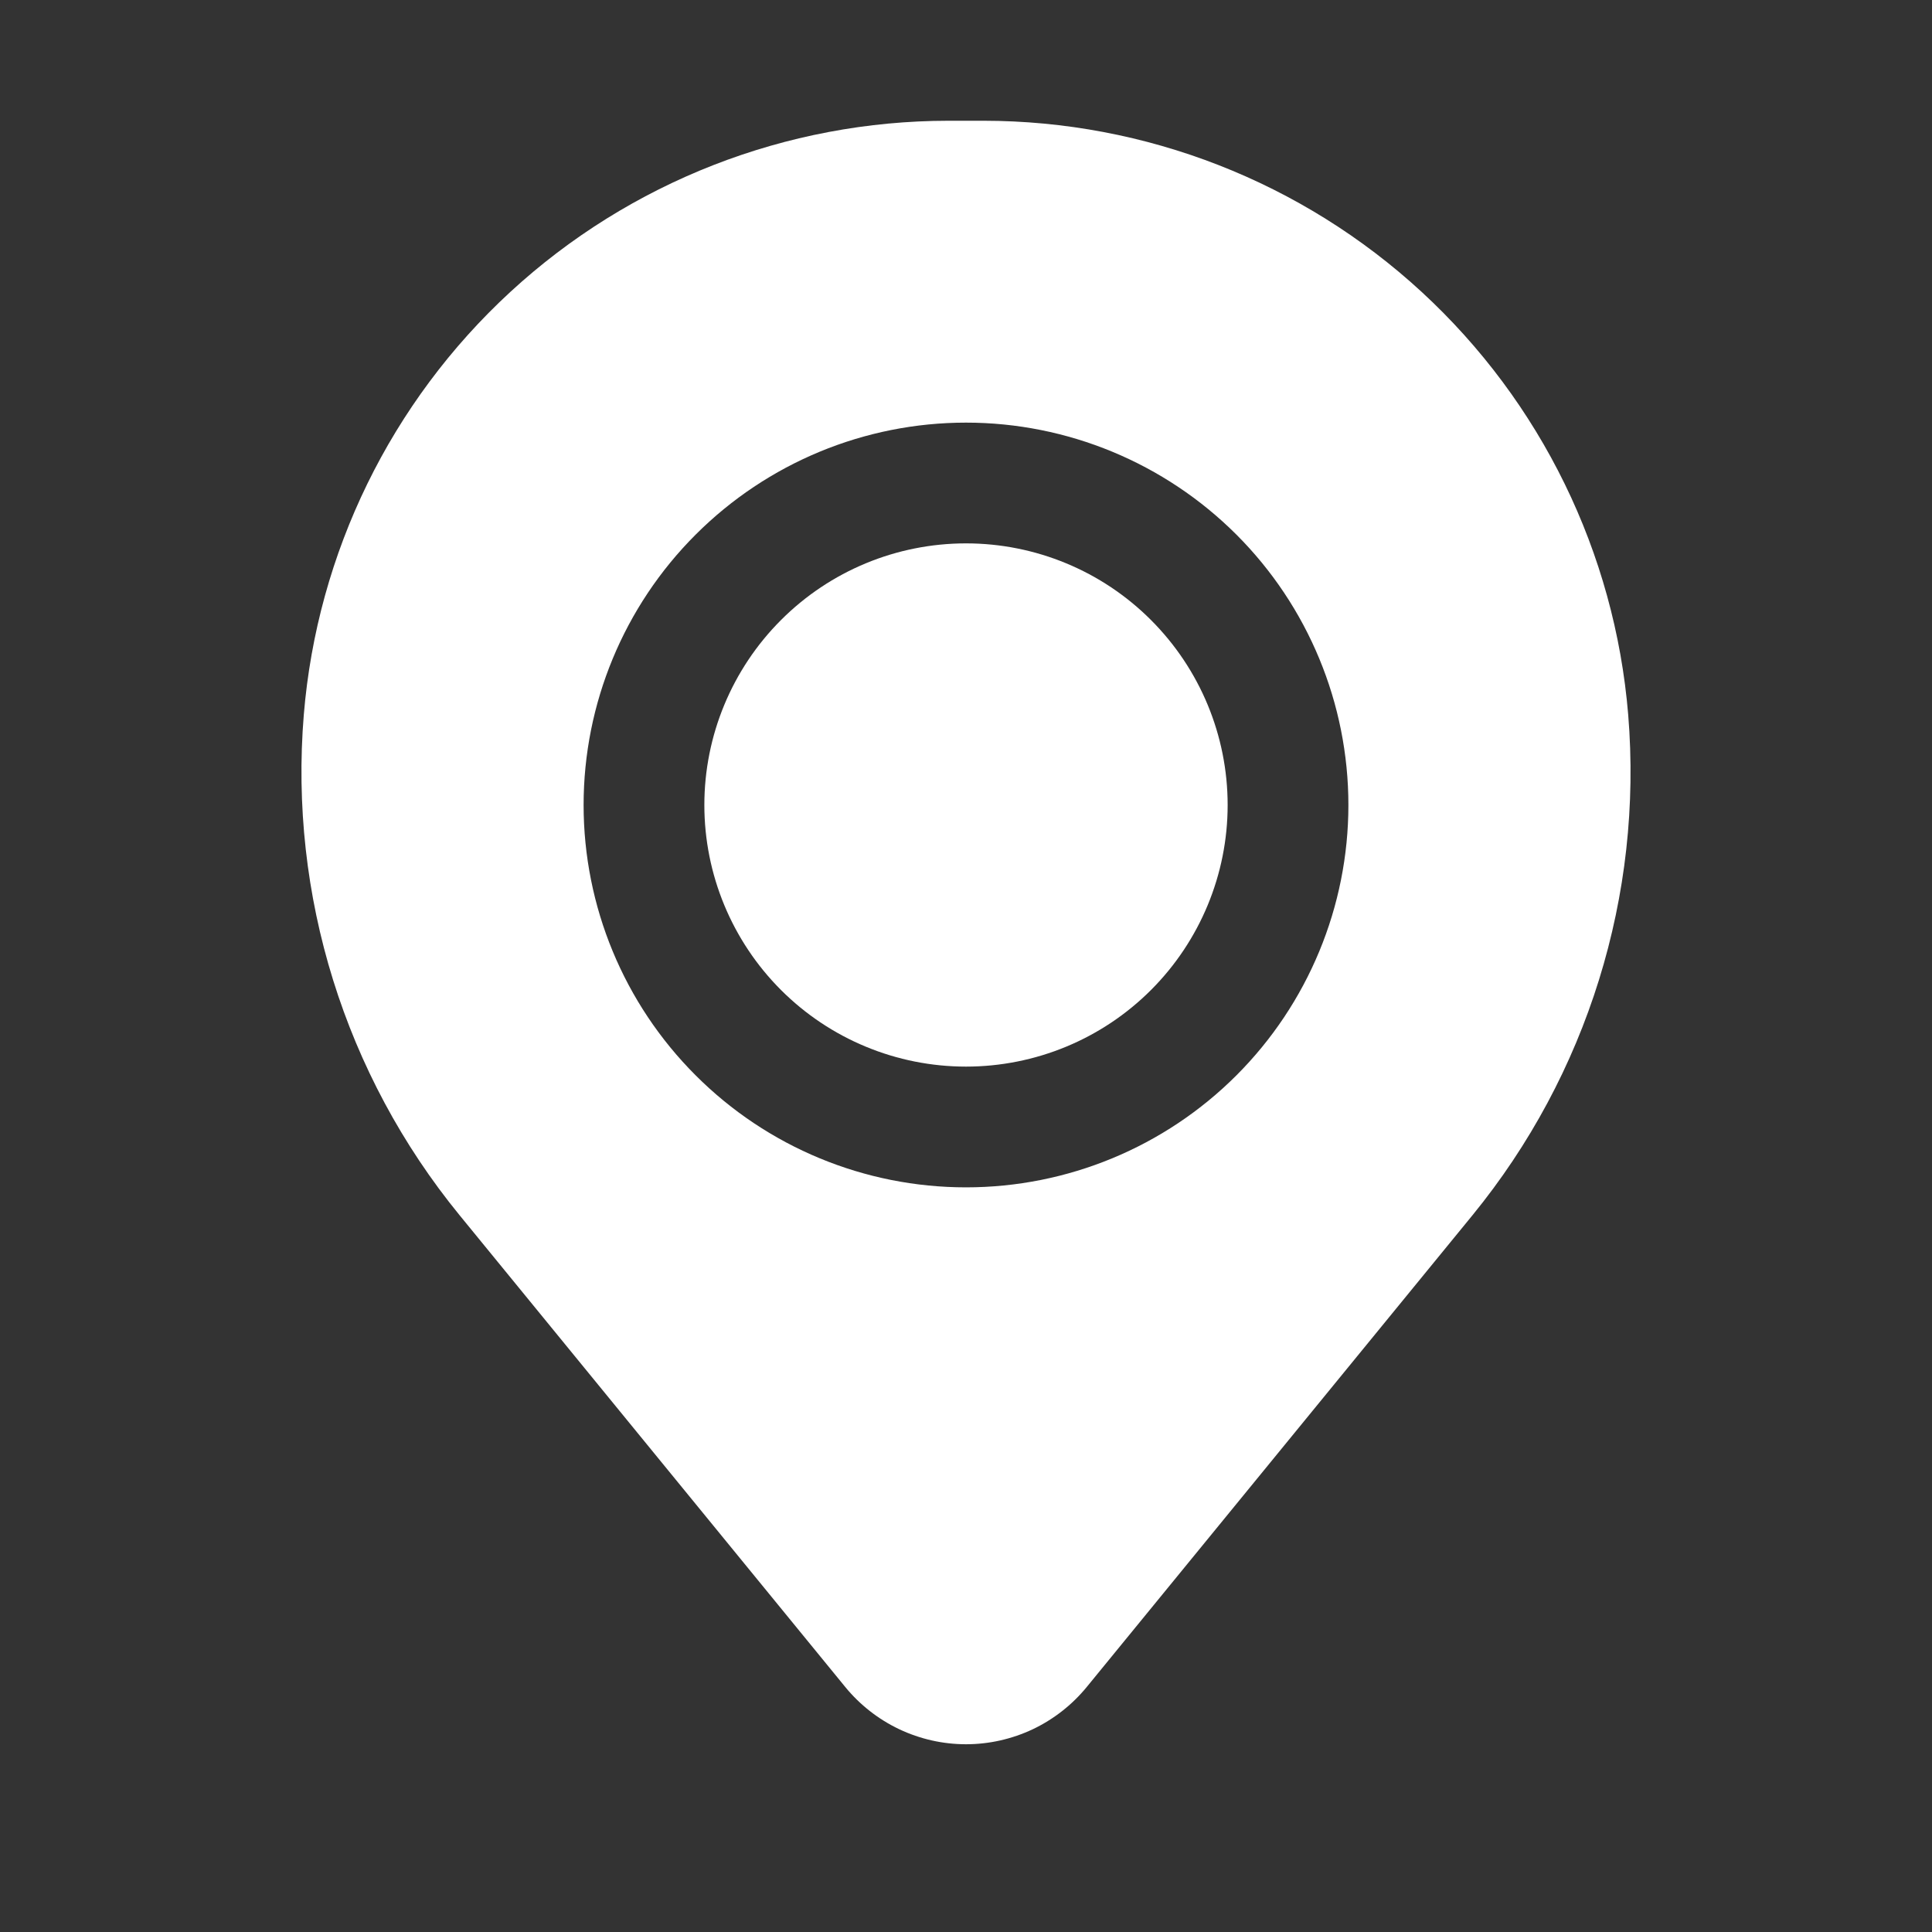<svg width="28" height="28" viewBox="0 0 28 28" fill="none" xmlns="http://www.w3.org/2000/svg">
<rect x="0" y="0" width="28" height="28" fill="#333333" stroke="none"/>
<path d="M10.208 11.667C10.208 10.661 10.608 9.697 11.319 8.986C12.03 8.274 12.994 7.875 14 7.875C15.006 7.875 15.97 8.274 16.681 8.986C17.392 9.697 17.792 10.661 17.792 11.667C17.792 12.672 17.392 13.637 16.681 14.348C15.97 15.059 15.006 15.458 14 15.458C12.994 15.458 12.03 15.059 11.319 14.348C10.608 13.637 10.208 12.672 10.208 11.667Z" fill="white"/>
<path fill-rule="evenodd" clip-rule="evenodd" d="M4.403 10.357C4.597 8.011 5.666 5.825 7.397 4.23C9.128 2.636 11.395 1.751 13.748 1.75H14.252C16.605 1.751 18.872 2.636 20.603 4.23C22.334 5.825 23.403 8.011 23.597 10.357C23.812 12.975 23.004 15.575 21.342 17.61L15.75 24.449C15.538 24.708 15.271 24.917 14.969 25.061C14.666 25.204 14.335 25.279 14 25.279C13.665 25.279 13.334 25.204 13.032 25.061C12.729 24.917 12.462 24.708 12.25 24.449L6.659 17.61C4.997 15.575 4.188 12.975 4.403 10.357ZM14 6.125C12.53 6.125 11.121 6.709 10.082 7.748C9.042 8.787 8.458 10.197 8.458 11.667C8.458 13.136 9.042 14.546 10.082 15.585C11.121 16.625 12.53 17.208 14 17.208C15.47 17.208 16.879 16.625 17.919 15.585C18.958 14.546 19.542 13.136 19.542 11.667C19.542 10.197 18.958 8.787 17.919 7.748C16.879 6.709 15.47 6.125 14 6.125Z" fill="white"/>
</svg>
